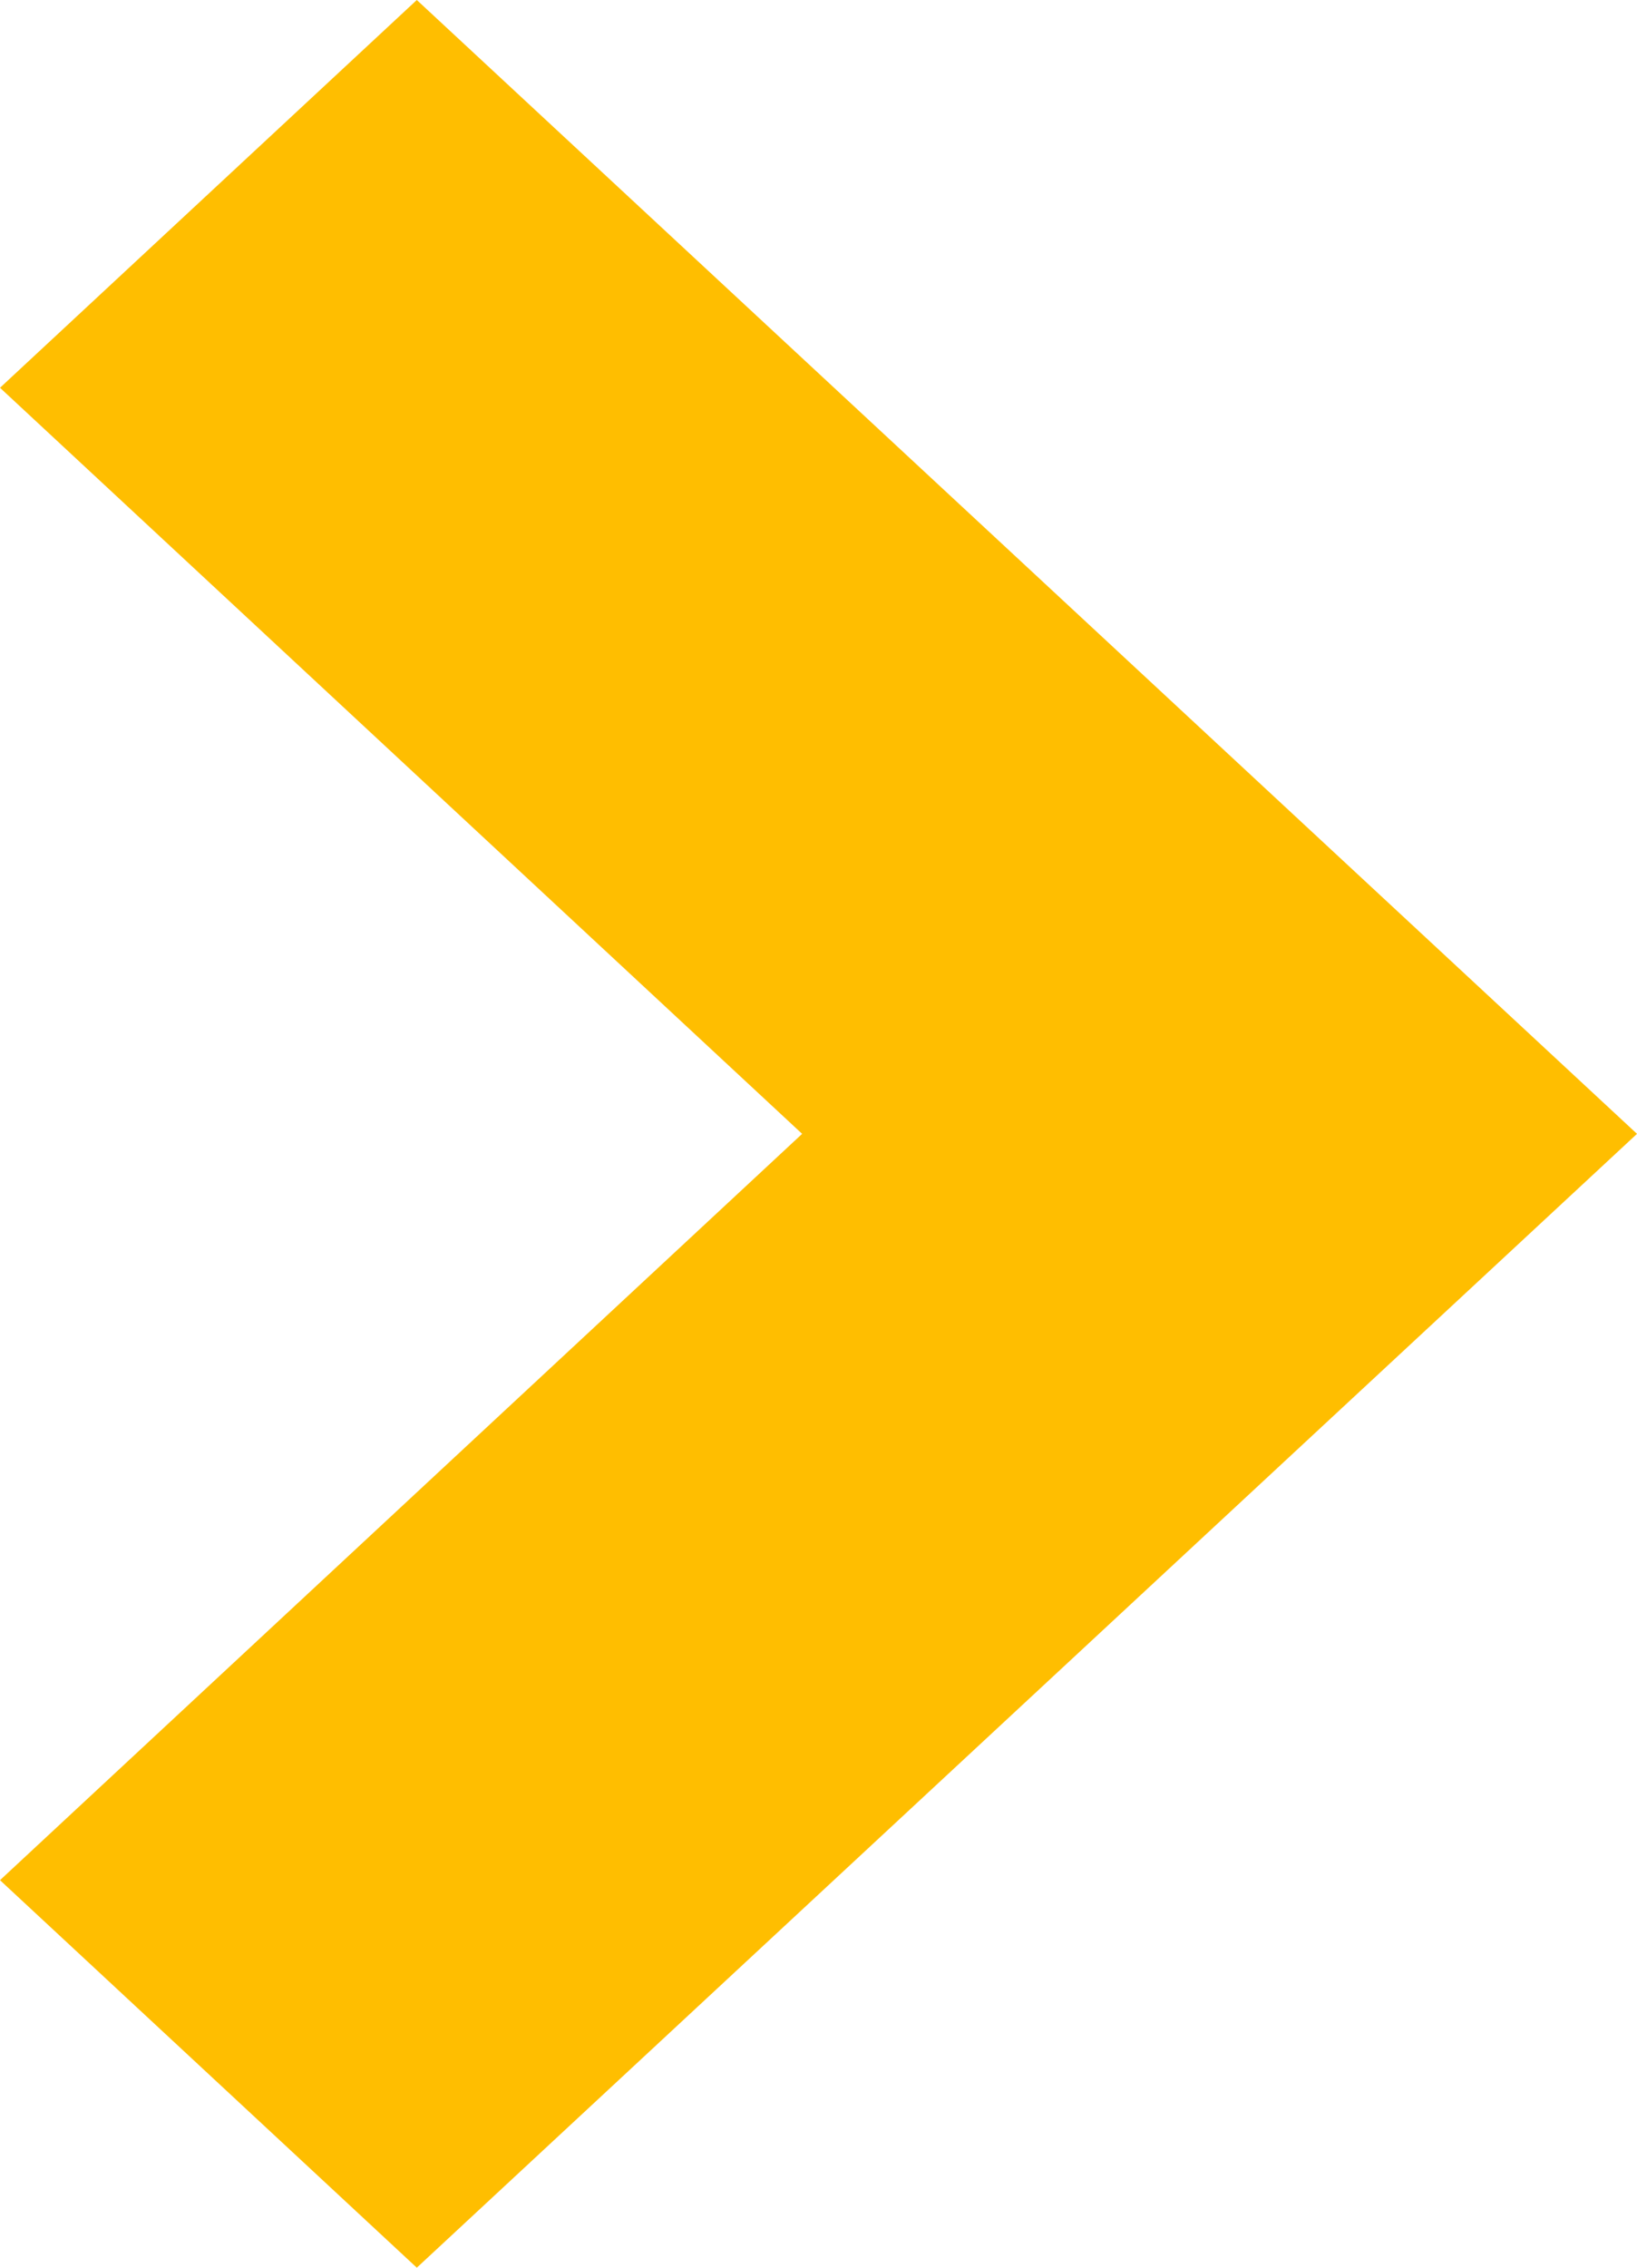 <svg xmlns="http://www.w3.org/2000/svg" width="13" height="18" viewBox="0 0 13 18">
<defs>
    <style>
      .cls-1 {
        fill: #ffbe00;
        fill-rule: evenodd;
      }
    </style>
  </defs>
  <path id="Shape_499_copy_10" data-name="Shape 499 copy 10" class="cls-1" d="M1378.37,865l-6.37-5.922,3.31-3.078,9.69,9-9.69,9-3.31-3.076Z" transform="translate(-1372 -856)"/>
</svg>
